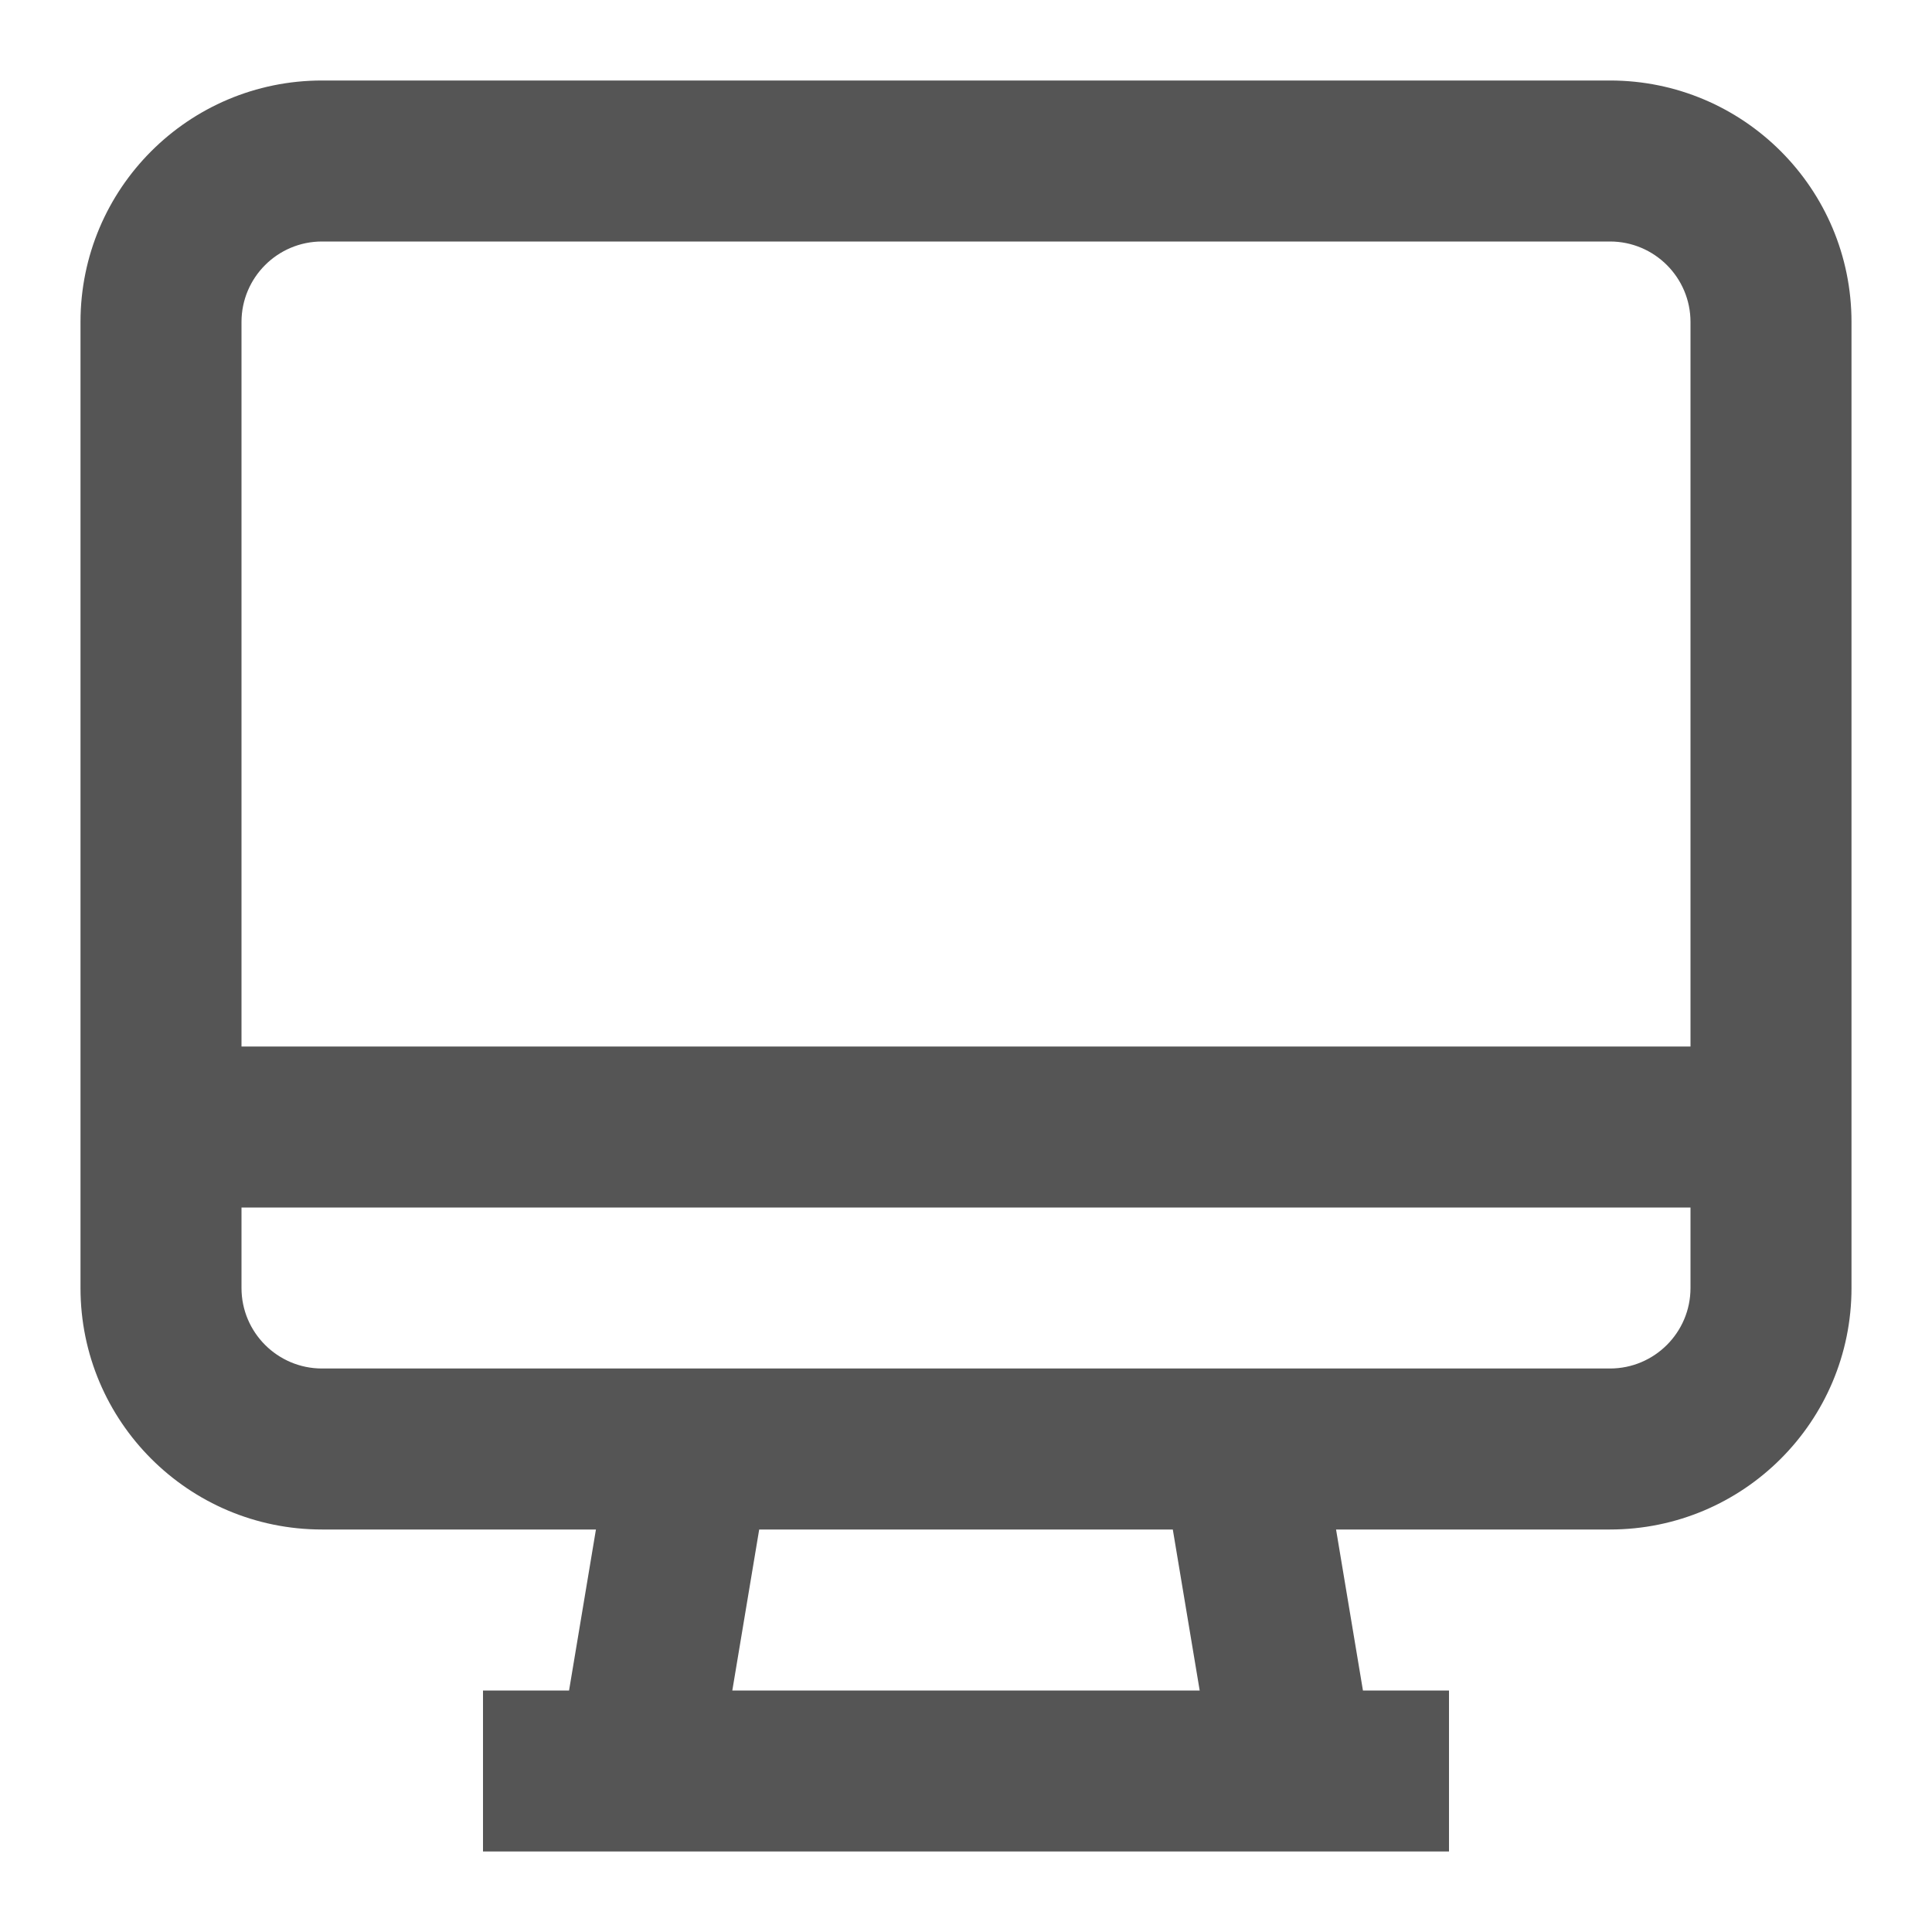 <svg width="24" height="24" viewBox="0 0 24 24" fill="none" xmlns="http://www.w3.org/2000/svg">
<path d="M20 1C21.657 1 23 2.343 23 4V16C23 17.657 21.657 19 20 19H16.597L16.931 21H18V23H6V21H7.069L7.403 19H4C2.343 19 1 17.657 1 16V4C1 2.343 2.343 1 4 1H20ZM9.097 21H14.903L14.569 19H9.431L9.097 21ZM3 16C3 16.552 3.448 17 4 17H20C20.552 17 21 16.552 21 16V15H3V16ZM4 3C3.448 3 3 3.448 3 4V13H21V4C21 3.448 20.552 3 20 3H4Z" fill="#555555"/>
</svg>
